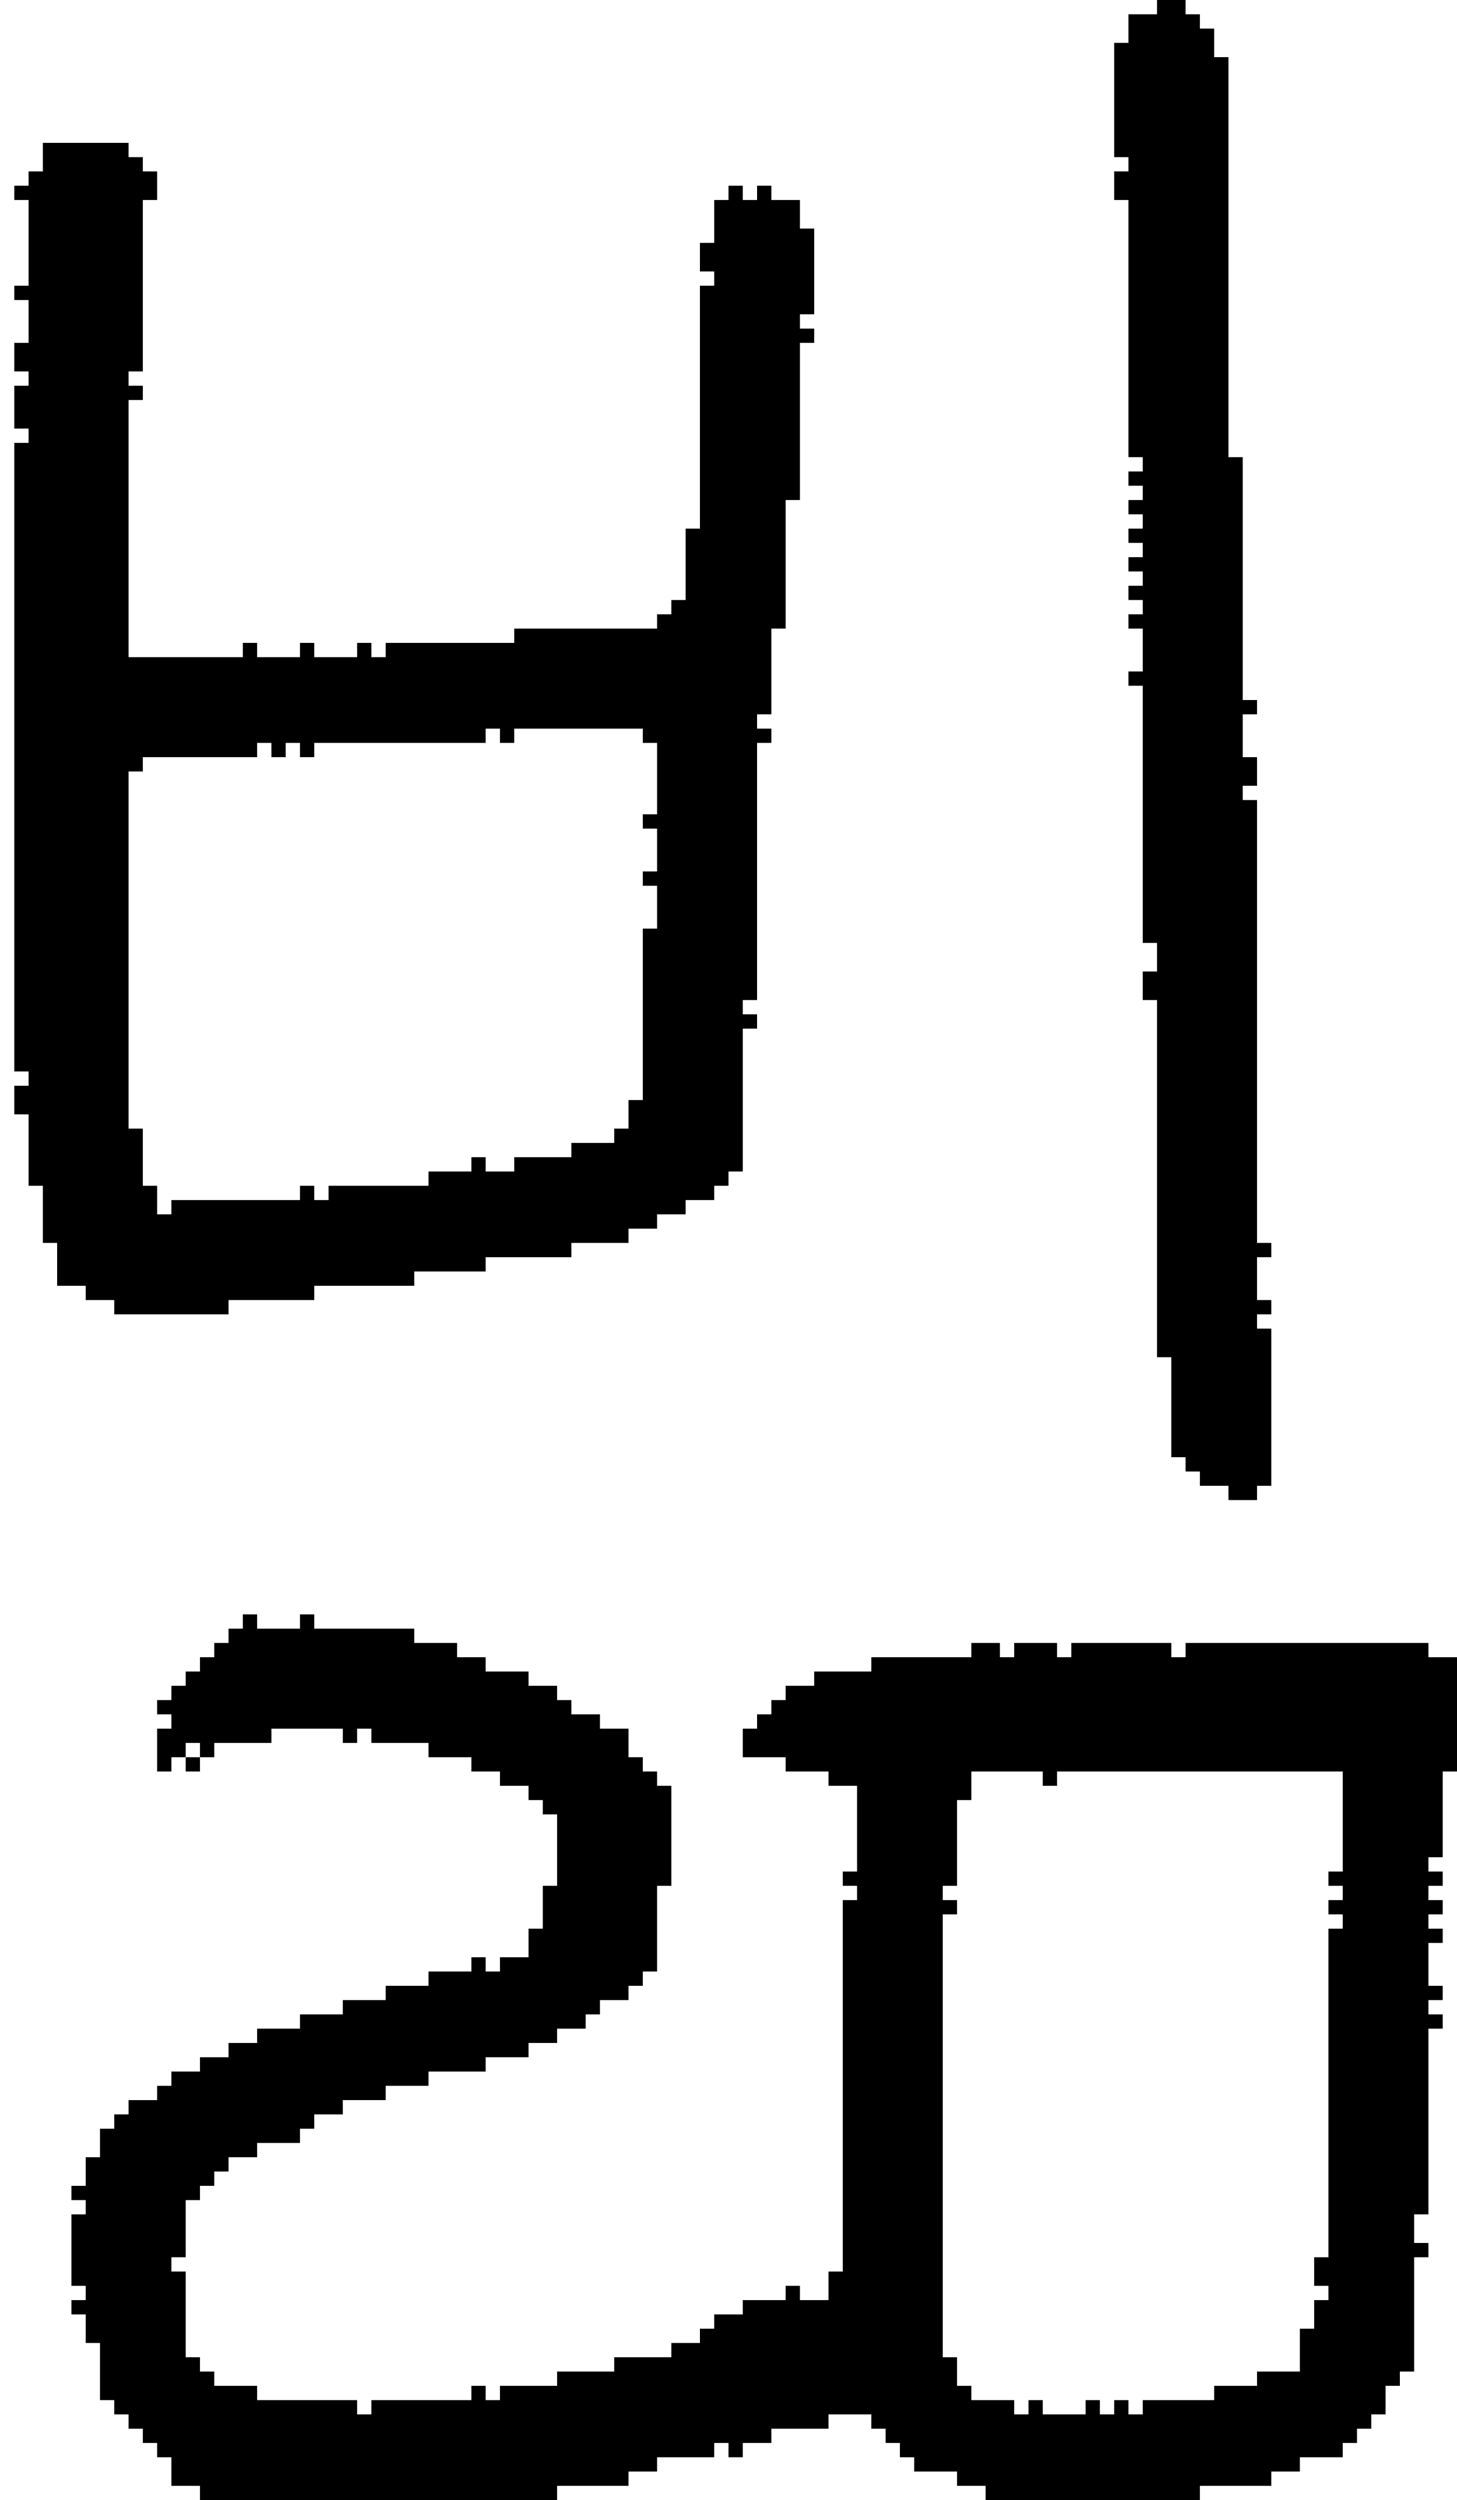 <?xml version="1.0" encoding="UTF-8" standalone="no"?>
<!DOCTYPE svg PUBLIC "-//W3C//DTD SVG 1.1//EN" 
  "http://www.w3.org/Graphics/SVG/1.1/DTD/svg11.dtd">
<svg width="102" height="175"
     xmlns="http://www.w3.org/2000/svg" version="1.1">
 <path d="  M 1,75  L 2,75  L 2,76  L 1,76  L 1,78  L 2,78  L 2,83  L 3,83  L 3,87  L 4,87  L 4,90  L 6,90  L 6,91  L 8,91  L 8,92  L 16,92  L 16,91  L 22,91  L 22,90  L 29,90  L 29,89  L 34,89  L 34,88  L 40,88  L 40,87  L 44,87  L 44,86  L 46,86  L 46,85  L 48,85  L 48,84  L 50,84  L 50,83  L 51,83  L 51,82  L 52,82  L 52,72  L 53,72  L 53,71  L 52,71  L 52,70  L 53,70  L 53,52  L 54,52  L 54,51  L 53,51  L 53,50  L 54,50  L 54,44  L 55,44  L 55,35  L 56,35  L 56,24  L 57,24  L 57,23  L 56,23  L 56,22  L 57,22  L 57,16  L 56,16  L 56,14  L 54,14  L 54,13  L 53,13  L 53,14  L 52,14  L 52,13  L 51,13  L 51,14  L 50,14  L 50,17  L 49,17  L 49,19  L 50,19  L 50,20  L 49,20  L 49,37  L 48,37  L 48,42  L 47,42  L 47,43  L 46,43  L 46,44  L 36,44  L 36,45  L 27,45  L 27,46  L 26,46  L 26,45  L 25,45  L 25,46  L 22,46  L 22,45  L 21,45  L 21,46  L 18,46  L 18,45  L 17,45  L 17,46  L 9,46  L 9,28  L 10,28  L 10,27  L 9,27  L 9,26  L 10,26  L 10,14  L 11,14  L 11,12  L 10,12  L 10,11  L 9,11  L 9,10  L 3,10  L 3,12  L 2,12  L 2,13  L 1,13  L 1,14  L 2,14  L 2,20  L 1,20  L 1,21  L 2,21  L 2,24  L 1,24  L 1,26  L 2,26  L 2,27  L 1,27  L 1,30  L 2,30  L 2,31  L 1,31  Z  M 12,84  L 12,85  L 11,85  L 11,83  L 10,83  L 10,79  L 9,79  L 9,54  L 10,54  L 10,53  L 18,53  L 18,52  L 19,52  L 19,53  L 20,53  L 20,52  L 21,52  L 21,53  L 22,53  L 22,52  L 34,52  L 34,51  L 35,51  L 35,52  L 36,52  L 36,51  L 45,51  L 45,52  L 46,52  L 46,57  L 45,57  L 45,58  L 46,58  L 46,61  L 45,61  L 45,62  L 46,62  L 46,65  L 45,65  L 45,77  L 44,77  L 44,79  L 43,79  L 43,80  L 40,80  L 40,81  L 36,81  L 36,82  L 34,82  L 34,81  L 33,81  L 33,82  L 30,82  L 30,83  L 23,83  L 23,84  L 22,84  L 22,83  L 21,83  L 21,84  Z  " style="fill:rgb(0, 0, 0); fill-opacity:1.000; stroke:none;" />
 <path d="  M 55,160  L 55,161  L 52,161  L 52,162  L 50,162  L 50,163  L 49,163  L 49,164  L 47,164  L 47,165  L 43,165  L 43,166  L 39,166  L 39,167  L 35,167  L 35,168  L 34,168  L 34,167  L 33,167  L 33,168  L 26,168  L 26,169  L 25,169  L 25,168  L 18,168  L 18,167  L 15,167  L 15,166  L 14,166  L 14,165  L 13,165  L 13,159  L 12,159  L 12,158  L 13,158  L 13,154  L 14,154  L 14,153  L 15,153  L 15,152  L 16,152  L 16,151  L 18,151  L 18,150  L 21,150  L 21,149  L 22,149  L 22,148  L 24,148  L 24,147  L 27,147  L 27,146  L 30,146  L 30,145  L 34,145  L 34,144  L 37,144  L 37,143  L 39,143  L 39,142  L 41,142  L 41,141  L 42,141  L 42,140  L 44,140  L 44,139  L 45,139  L 45,138  L 46,138  L 46,132  L 47,132  L 47,125  L 46,125  L 46,124  L 45,124  L 45,123  L 44,123  L 44,121  L 42,121  L 42,120  L 40,120  L 40,119  L 39,119  L 39,118  L 37,118  L 37,117  L 34,117  L 34,116  L 32,116  L 32,115  L 29,115  L 29,114  L 22,114  L 22,113  L 21,113  L 21,114  L 18,114  L 18,113  L 17,113  L 17,114  L 16,114  L 16,115  L 15,115  L 15,116  L 14,116  L 14,117  L 13,117  L 13,118  L 12,118  L 12,119  L 11,119  L 11,120  L 12,120  L 12,121  L 11,121  L 11,124  L 12,124  L 12,123  L 13,123  L 13,122  L 14,122  L 14,123  L 15,123  L 15,122  L 19,122  L 19,121  L 24,121  L 24,122  L 25,122  L 25,121  L 26,121  L 26,122  L 30,122  L 30,123  L 33,123  L 33,124  L 35,124  L 35,125  L 37,125  L 37,126  L 38,126  L 38,127  L 39,127  L 39,132  L 38,132  L 38,135  L 37,135  L 37,137  L 35,137  L 35,138  L 34,138  L 34,137  L 33,137  L 33,138  L 30,138  L 30,139  L 27,139  L 27,140  L 24,140  L 24,141  L 21,141  L 21,142  L 18,142  L 18,143  L 16,143  L 16,144  L 14,144  L 14,145  L 12,145  L 12,146  L 11,146  L 11,147  L 9,147  L 9,148  L 8,148  L 8,149  L 7,149  L 7,151  L 6,151  L 6,153  L 5,153  L 5,154  L 6,154  L 6,155  L 5,155  L 5,160  L 6,160  L 6,161  L 5,161  L 5,162  L 6,162  L 6,164  L 7,164  L 7,168  L 8,168  L 8,169  L 9,169  L 9,170  L 10,170  L 10,171  L 11,171  L 11,172  L 12,172  L 12,174  L 14,174  L 14,175  L 39,175  L 39,174  L 44,174  L 44,173  L 46,173  L 46,172  L 50,172  L 50,171  L 51,171  L 51,172  L 52,172  L 52,171  L 54,171  L 54,170  L 58,170  L 58,169  L 61,169  L 61,170  L 62,170  L 62,171  L 63,171  L 63,172  L 64,172  L 64,173  L 67,173  L 67,174  L 69,174  L 69,175  L 84,175  L 84,174  L 89,174  L 89,173  L 91,173  L 91,172  L 94,172  L 94,171  L 95,171  L 95,170  L 96,170  L 96,169  L 97,169  L 97,167  L 98,167  L 98,166  L 99,166  L 99,158  L 100,158  L 100,157  L 99,157  L 99,155  L 100,155  L 100,142  L 101,142  L 101,141  L 100,141  L 100,140  L 101,140  L 101,139  L 100,139  L 100,136  L 101,136  L 101,135  L 100,135  L 100,134  L 101,134  L 101,133  L 100,133  L 100,132  L 101,132  L 101,131  L 100,131  L 100,130  L 101,130  L 101,124  L 102,124  L 102,116  L 100,116  L 100,115  L 83,115  L 83,116  L 82,116  L 82,115  L 75,115  L 75,116  L 74,116  L 74,115  L 71,115  L 71,116  L 70,116  L 70,115  L 68,115  L 68,116  L 61,116  L 61,117  L 57,117  L 57,118  L 55,118  L 55,119  L 54,119  L 54,120  L 53,120  L 53,121  L 52,121  L 52,123  L 55,123  L 55,124  L 58,124  L 58,125  L 60,125  L 60,131  L 59,131  L 59,132  L 60,132  L 60,133  L 59,133  L 59,159  L 58,159  L 58,161  L 56,161  L 56,160  Z  M 94,124  L 94,131  L 93,131  L 93,132  L 94,132  L 94,133  L 93,133  L 93,134  L 94,134  L 94,135  L 93,135  L 93,158  L 92,158  L 92,160  L 93,160  L 93,161  L 92,161  L 92,163  L 91,163  L 91,166  L 88,166  L 88,167  L 85,167  L 85,168  L 80,168  L 80,169  L 79,169  L 79,168  L 78,168  L 78,169  L 77,169  L 77,168  L 76,168  L 76,169  L 73,169  L 73,168  L 72,168  L 72,169  L 71,169  L 71,168  L 68,168  L 68,167  L 67,167  L 67,165  L 66,165  L 66,134  L 67,134  L 67,133  L 66,133  L 66,132  L 67,132  L 67,126  L 68,126  L 68,124  L 73,124  L 73,125  L 74,125  L 74,124  Z  " style="fill:rgb(0, 0, 0); fill-opacity:1.000; stroke:none;" />
 <path d="  M 14,124  L 14,123  L 13,123  L 13,124  Z  " style="fill:rgb(0, 0, 0); fill-opacity:1.000; stroke:none;" />
 <path d="  M 78,3  L 78,11  L 79,11  L 79,12  L 78,12  L 78,14  L 79,14  L 79,32  L 80,32  L 80,33  L 79,33  L 79,34  L 80,34  L 80,35  L 79,35  L 79,36  L 80,36  L 80,37  L 79,37  L 79,38  L 80,38  L 80,39  L 79,39  L 79,40  L 80,40  L 80,41  L 79,41  L 79,42  L 80,42  L 80,43  L 79,43  L 79,44  L 80,44  L 80,47  L 79,47  L 79,48  L 80,48  L 80,66  L 81,66  L 81,68  L 80,68  L 80,70  L 81,70  L 81,95  L 82,95  L 82,102  L 83,102  L 83,103  L 84,103  L 84,104  L 86,104  L 86,105  L 88,105  L 88,104  L 89,104  L 89,93  L 88,93  L 88,92  L 89,92  L 89,91  L 88,91  L 88,88  L 89,88  L 89,87  L 88,87  L 88,56  L 87,56  L 87,55  L 88,55  L 88,53  L 87,53  L 87,50  L 88,50  L 88,49  L 87,49  L 87,32  L 86,32  L 86,4  L 85,4  L 85,2  L 84,2  L 84,1  L 83,1  L 83,0  L 81,0  L 81,1  L 79,1  L 79,3  Z  " style="fill:rgb(0, 0, 0); fill-opacity:1.000; stroke:none;" />
</svg>
